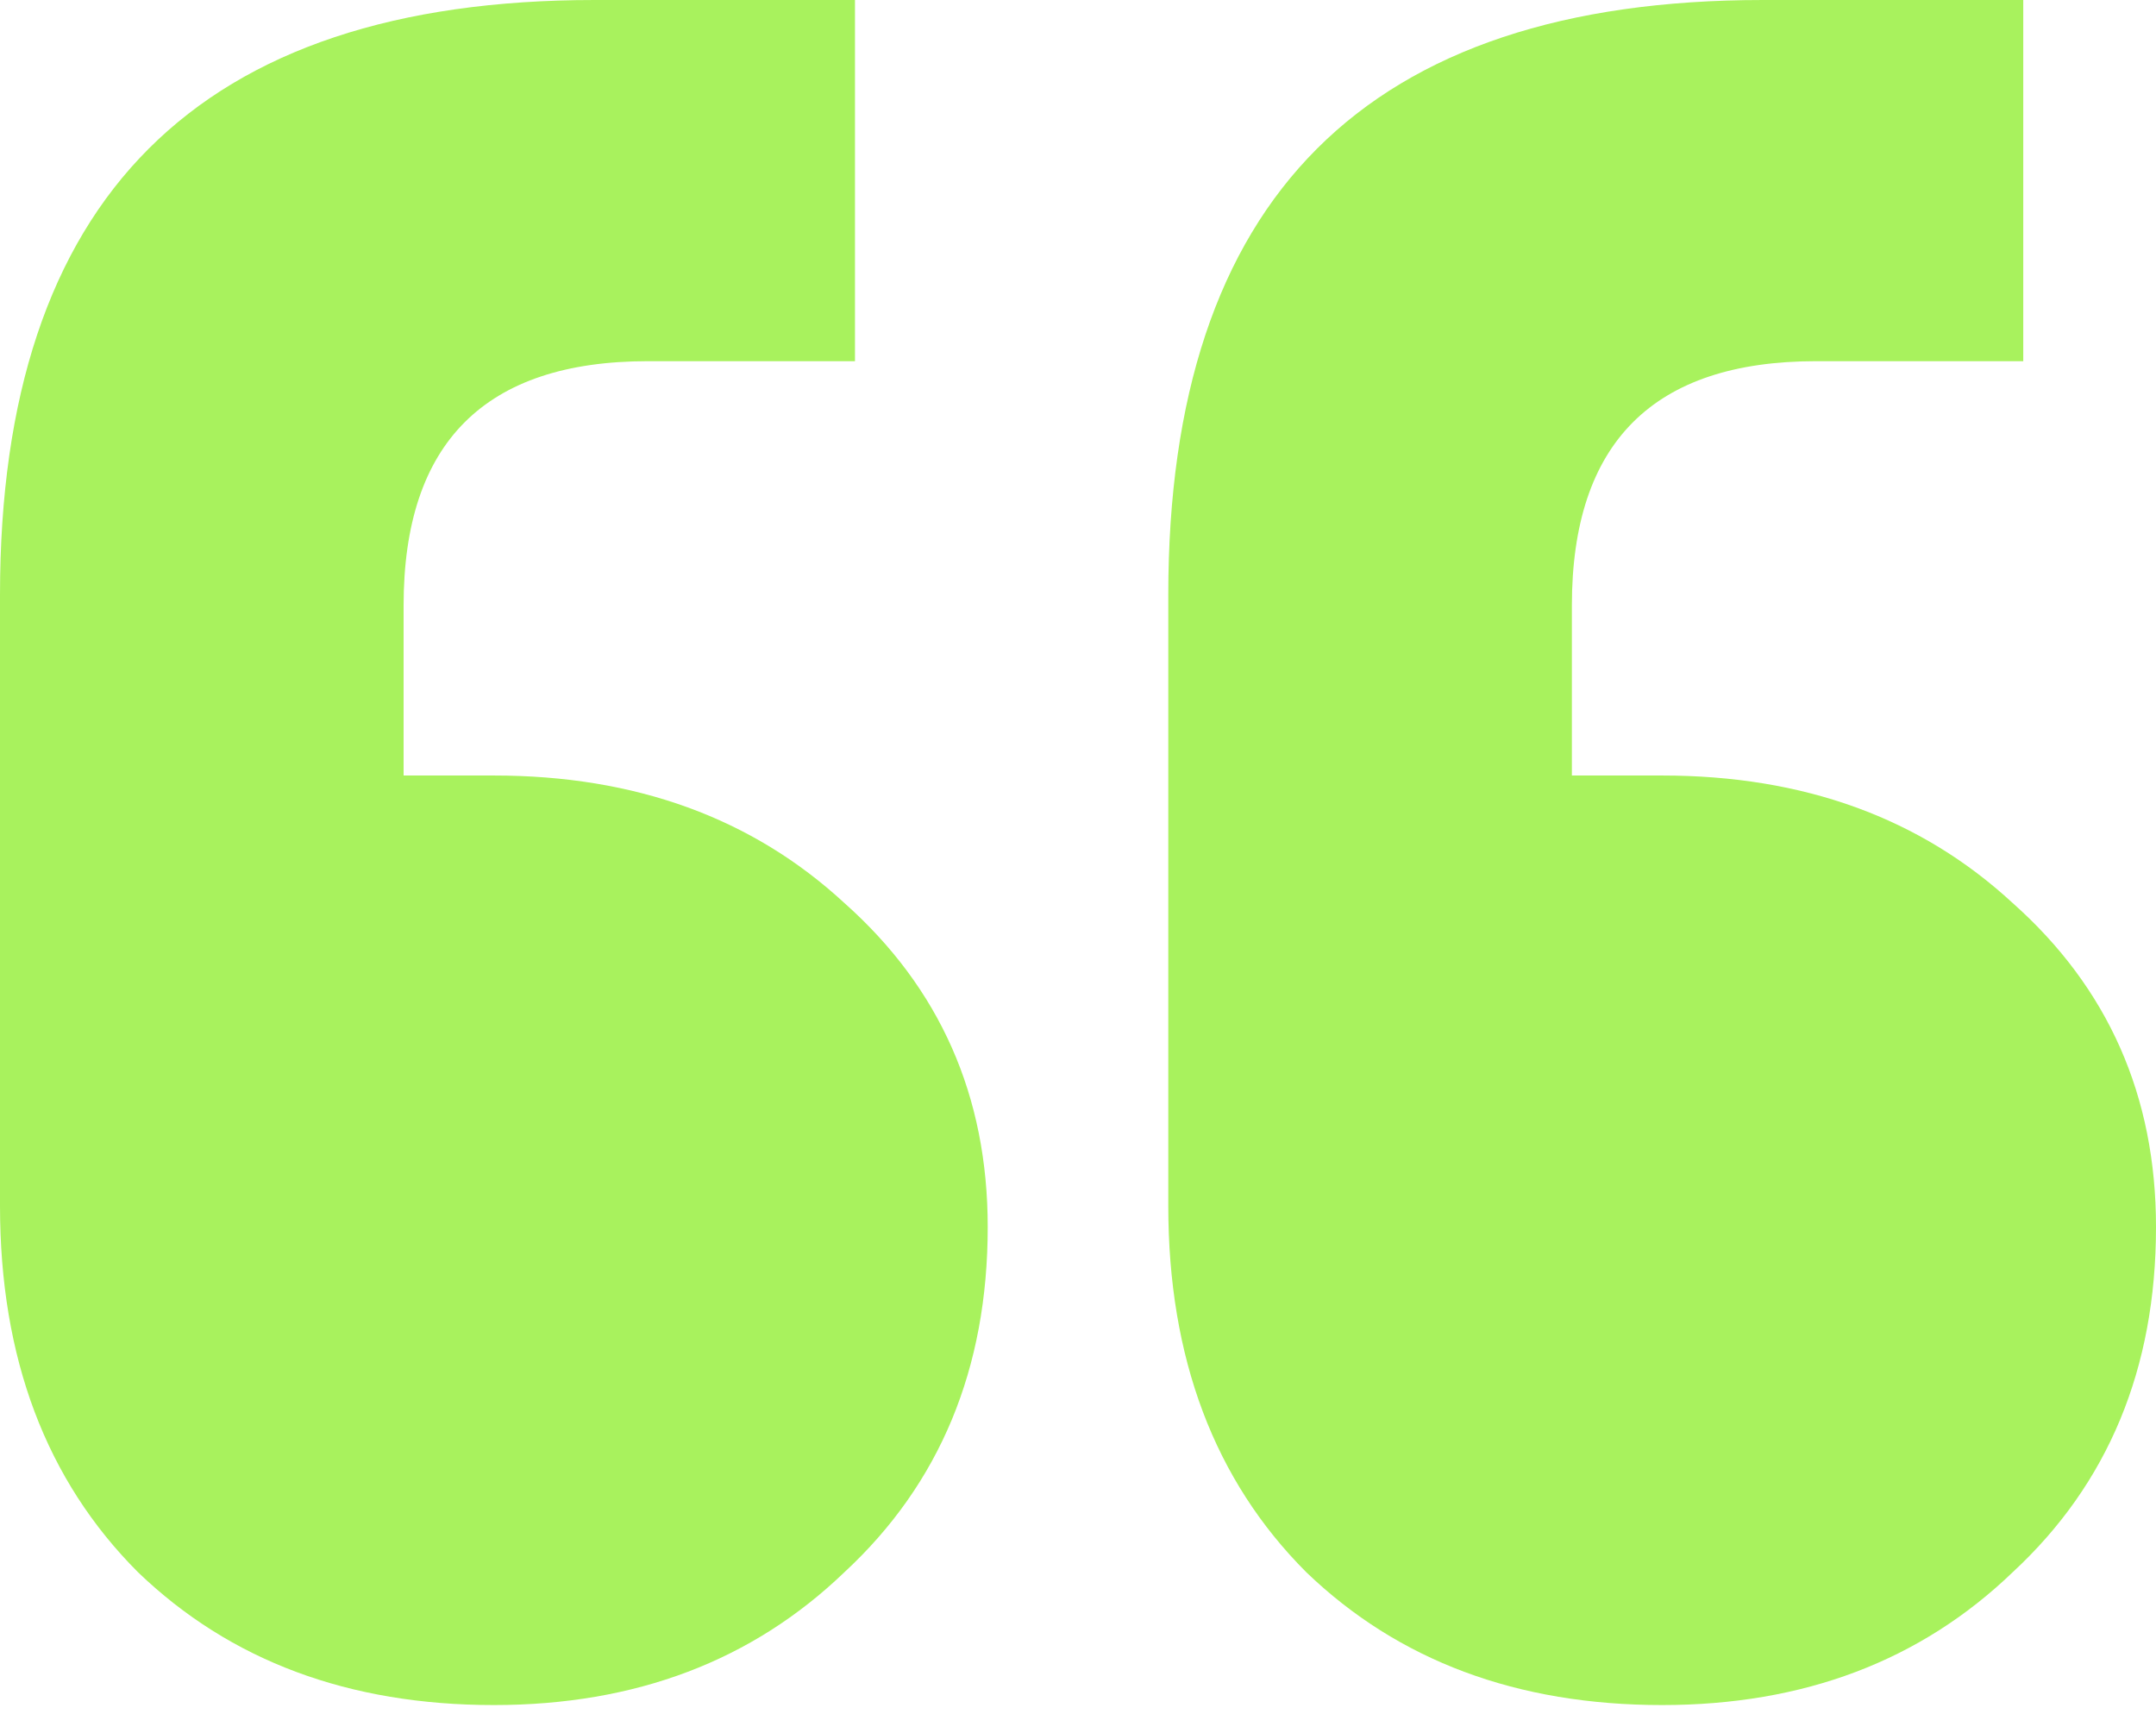 <svg width="56" height="45" viewBox="0 0 56 45" fill="none" xmlns="http://www.w3.org/2000/svg">
<path id="&#226;&#128;&#156;" d="M52.552 0V9.379H47.172C42.943 9.379 40.828 11.494 40.828 15.724V20.138H43.172C46.851 20.138 49.885 21.241 52.276 23.448C54.759 25.655 56 28.46 56 31.862C56 35.54 54.759 38.529 52.276 40.828C49.885 43.126 46.851 44.276 43.172 44.276C39.402 44.276 36.322 43.126 33.931 40.828C31.54 38.437 30.345 35.264 30.345 31.31V15.448C30.345 5.149 35.494 0 45.793 0H52.552ZM22.207 0V9.379H16.828C12.598 9.379 10.483 11.494 10.483 15.724V20.138H12.828C16.506 20.138 19.54 21.241 21.931 23.448C24.414 25.655 25.655 28.46 25.655 31.862C25.655 35.54 24.414 38.529 21.931 40.828C19.54 43.126 16.506 44.276 12.828 44.276C9.057 44.276 5.977 43.126 3.586 40.828C1.195 38.437 0 35.264 0 31.31V15.448C0 5.149 5.149 0 15.448 0H22.207Z" fill="#A8F25D"/>
</svg>
